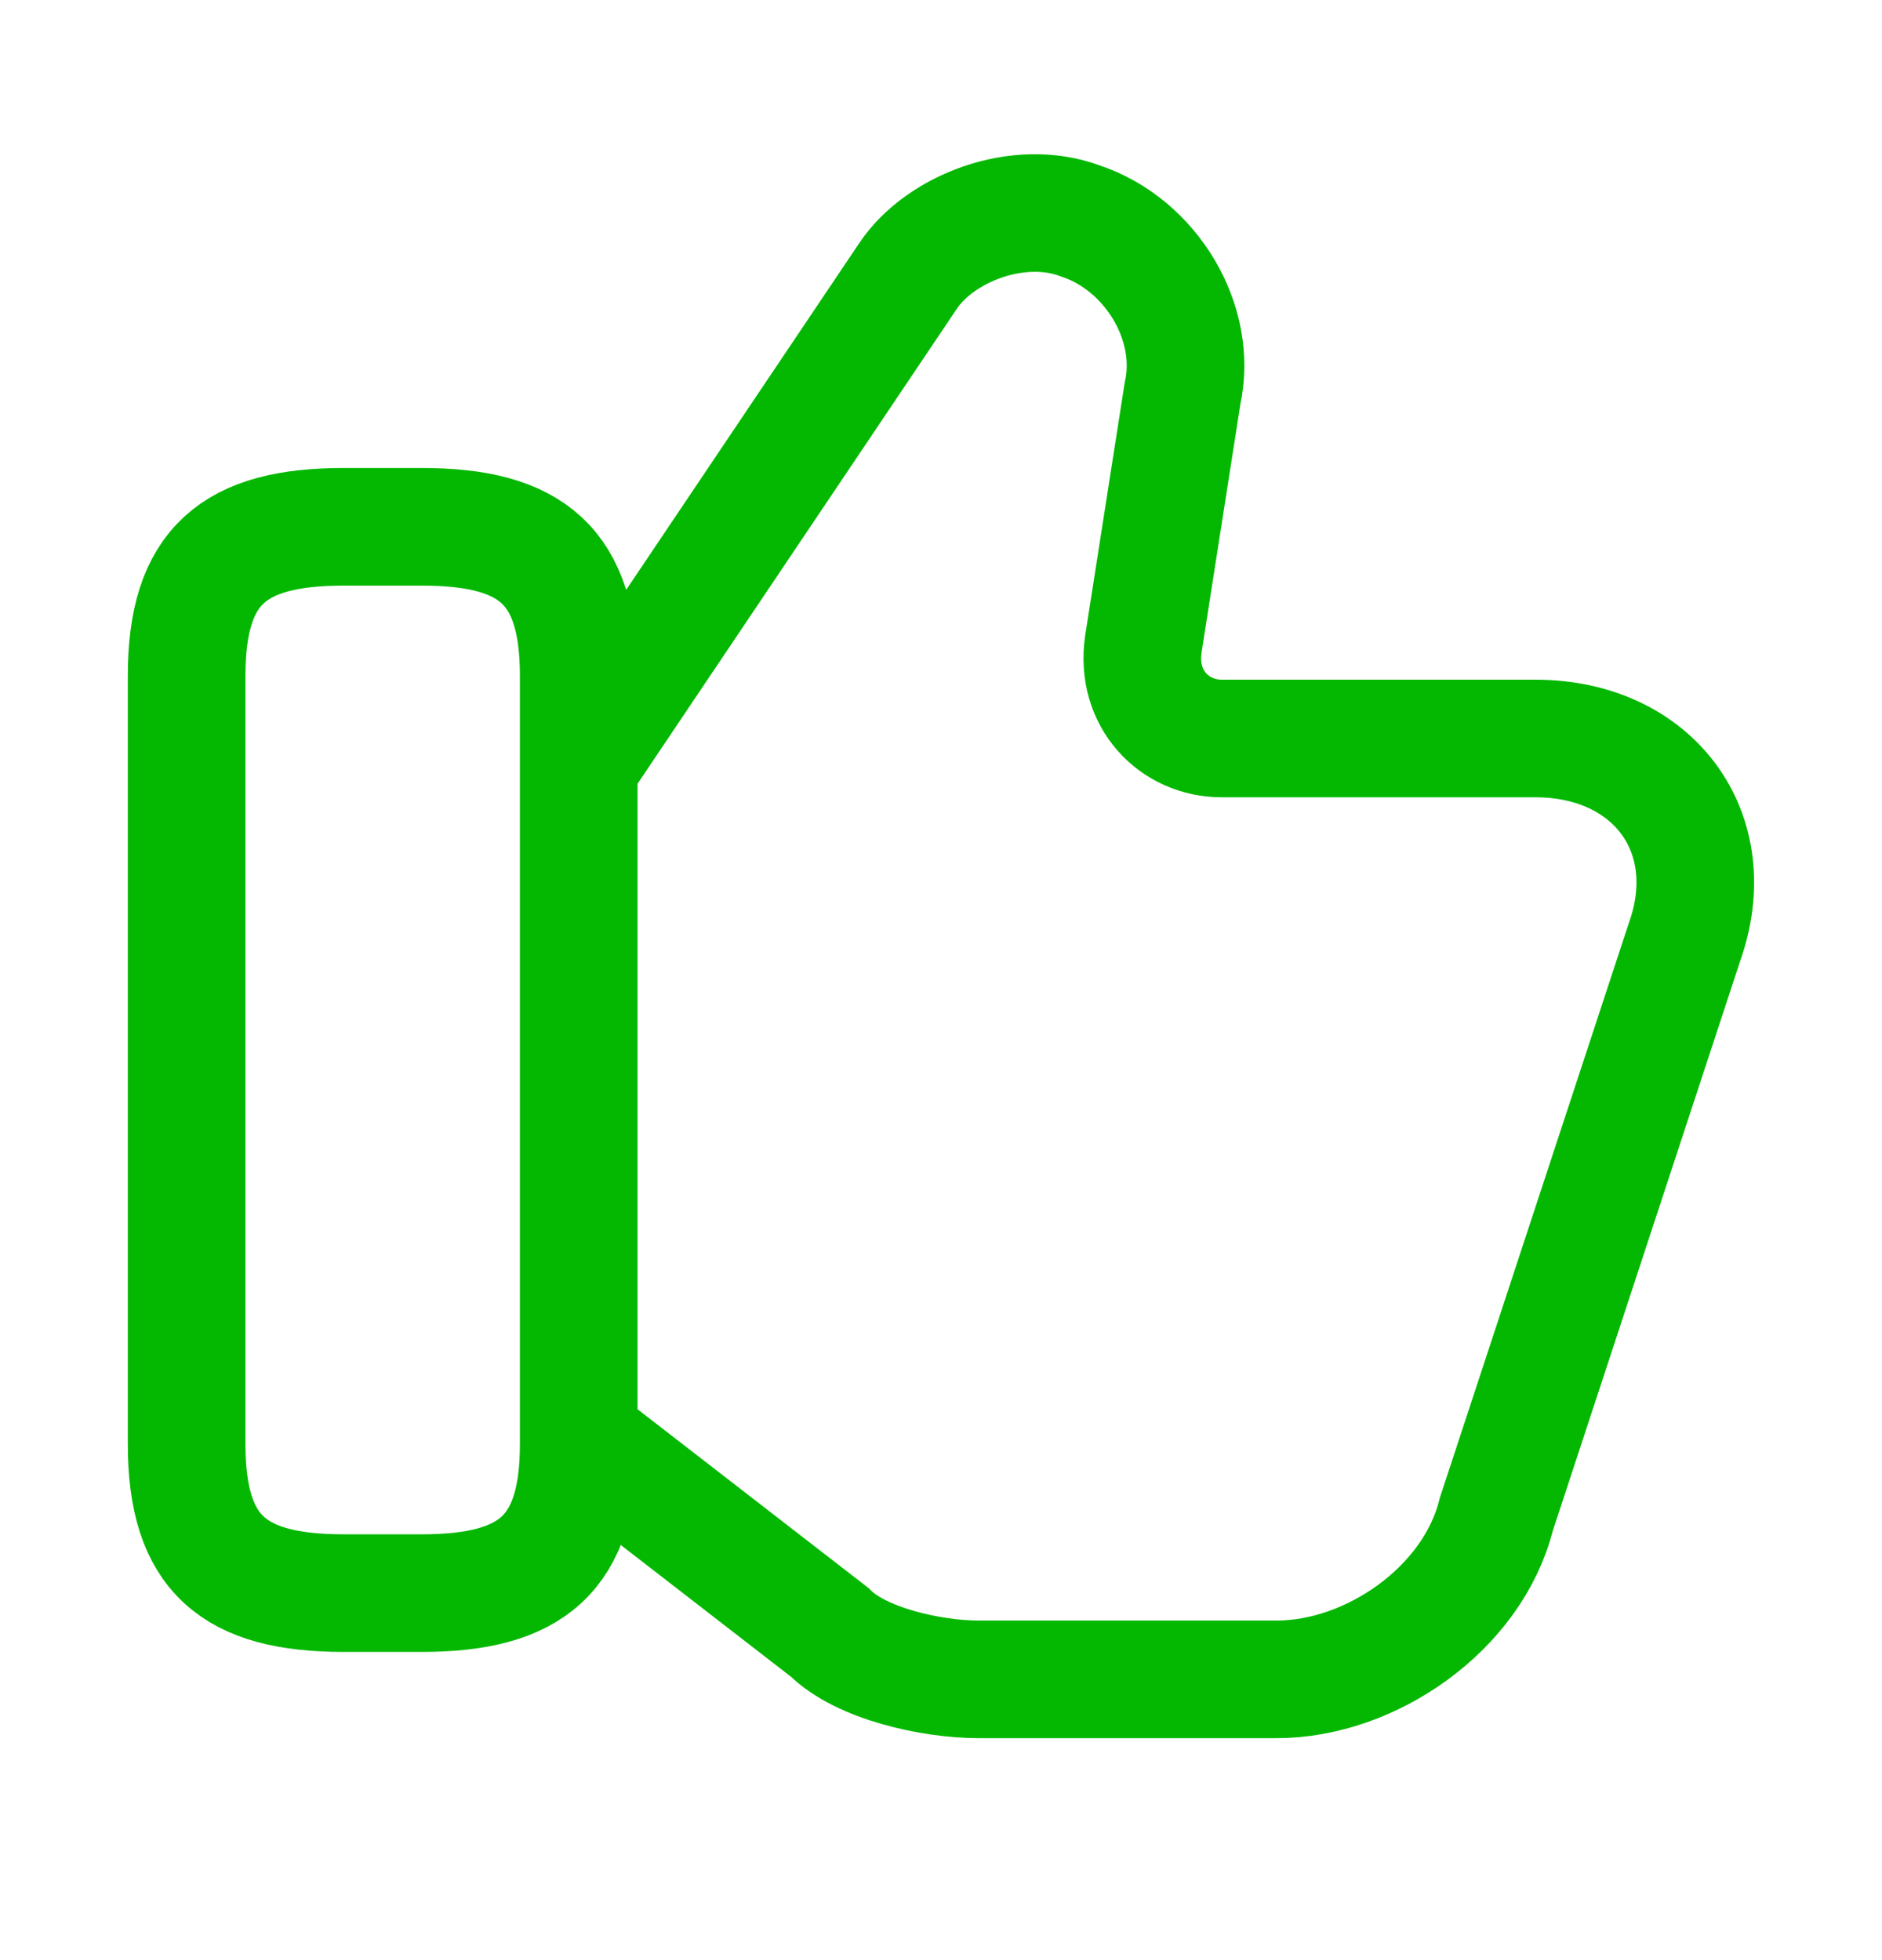 <svg width="24" height="25" viewBox="0 0 24 25" fill="none" xmlns="http://www.w3.org/2000/svg">
<path d="M7.48 18.419L10.58 20.819C10.98 21.219 11.88 21.419 12.48 21.419H16.28C17.48 21.419 18.78 20.519 19.08 19.319L21.48 12.019C21.98 10.619 21.08 9.419 19.58 9.419H15.58C14.98 9.419 14.48 8.919 14.58 8.219L15.08 5.019C15.28 4.119 14.68 3.119 13.78 2.819C12.98 2.519 11.98 2.919 11.58 3.519L7.48 9.619" stroke="#04B801" stroke-width="1.5" stroke-miterlimit="10"/>
<path d="M2.38 18.419V8.619C2.38 7.219 2.98 6.719 4.38 6.719H5.38C6.78 6.719 7.38 7.219 7.38 8.619V18.419C7.38 19.819 6.78 20.319 5.38 20.319H4.38C2.98 20.319 2.38 19.819 2.38 18.419Z" stroke="#04B801" stroke-width="1.5" stroke-linecap="round" stroke-linejoin="round"/>
</svg>
